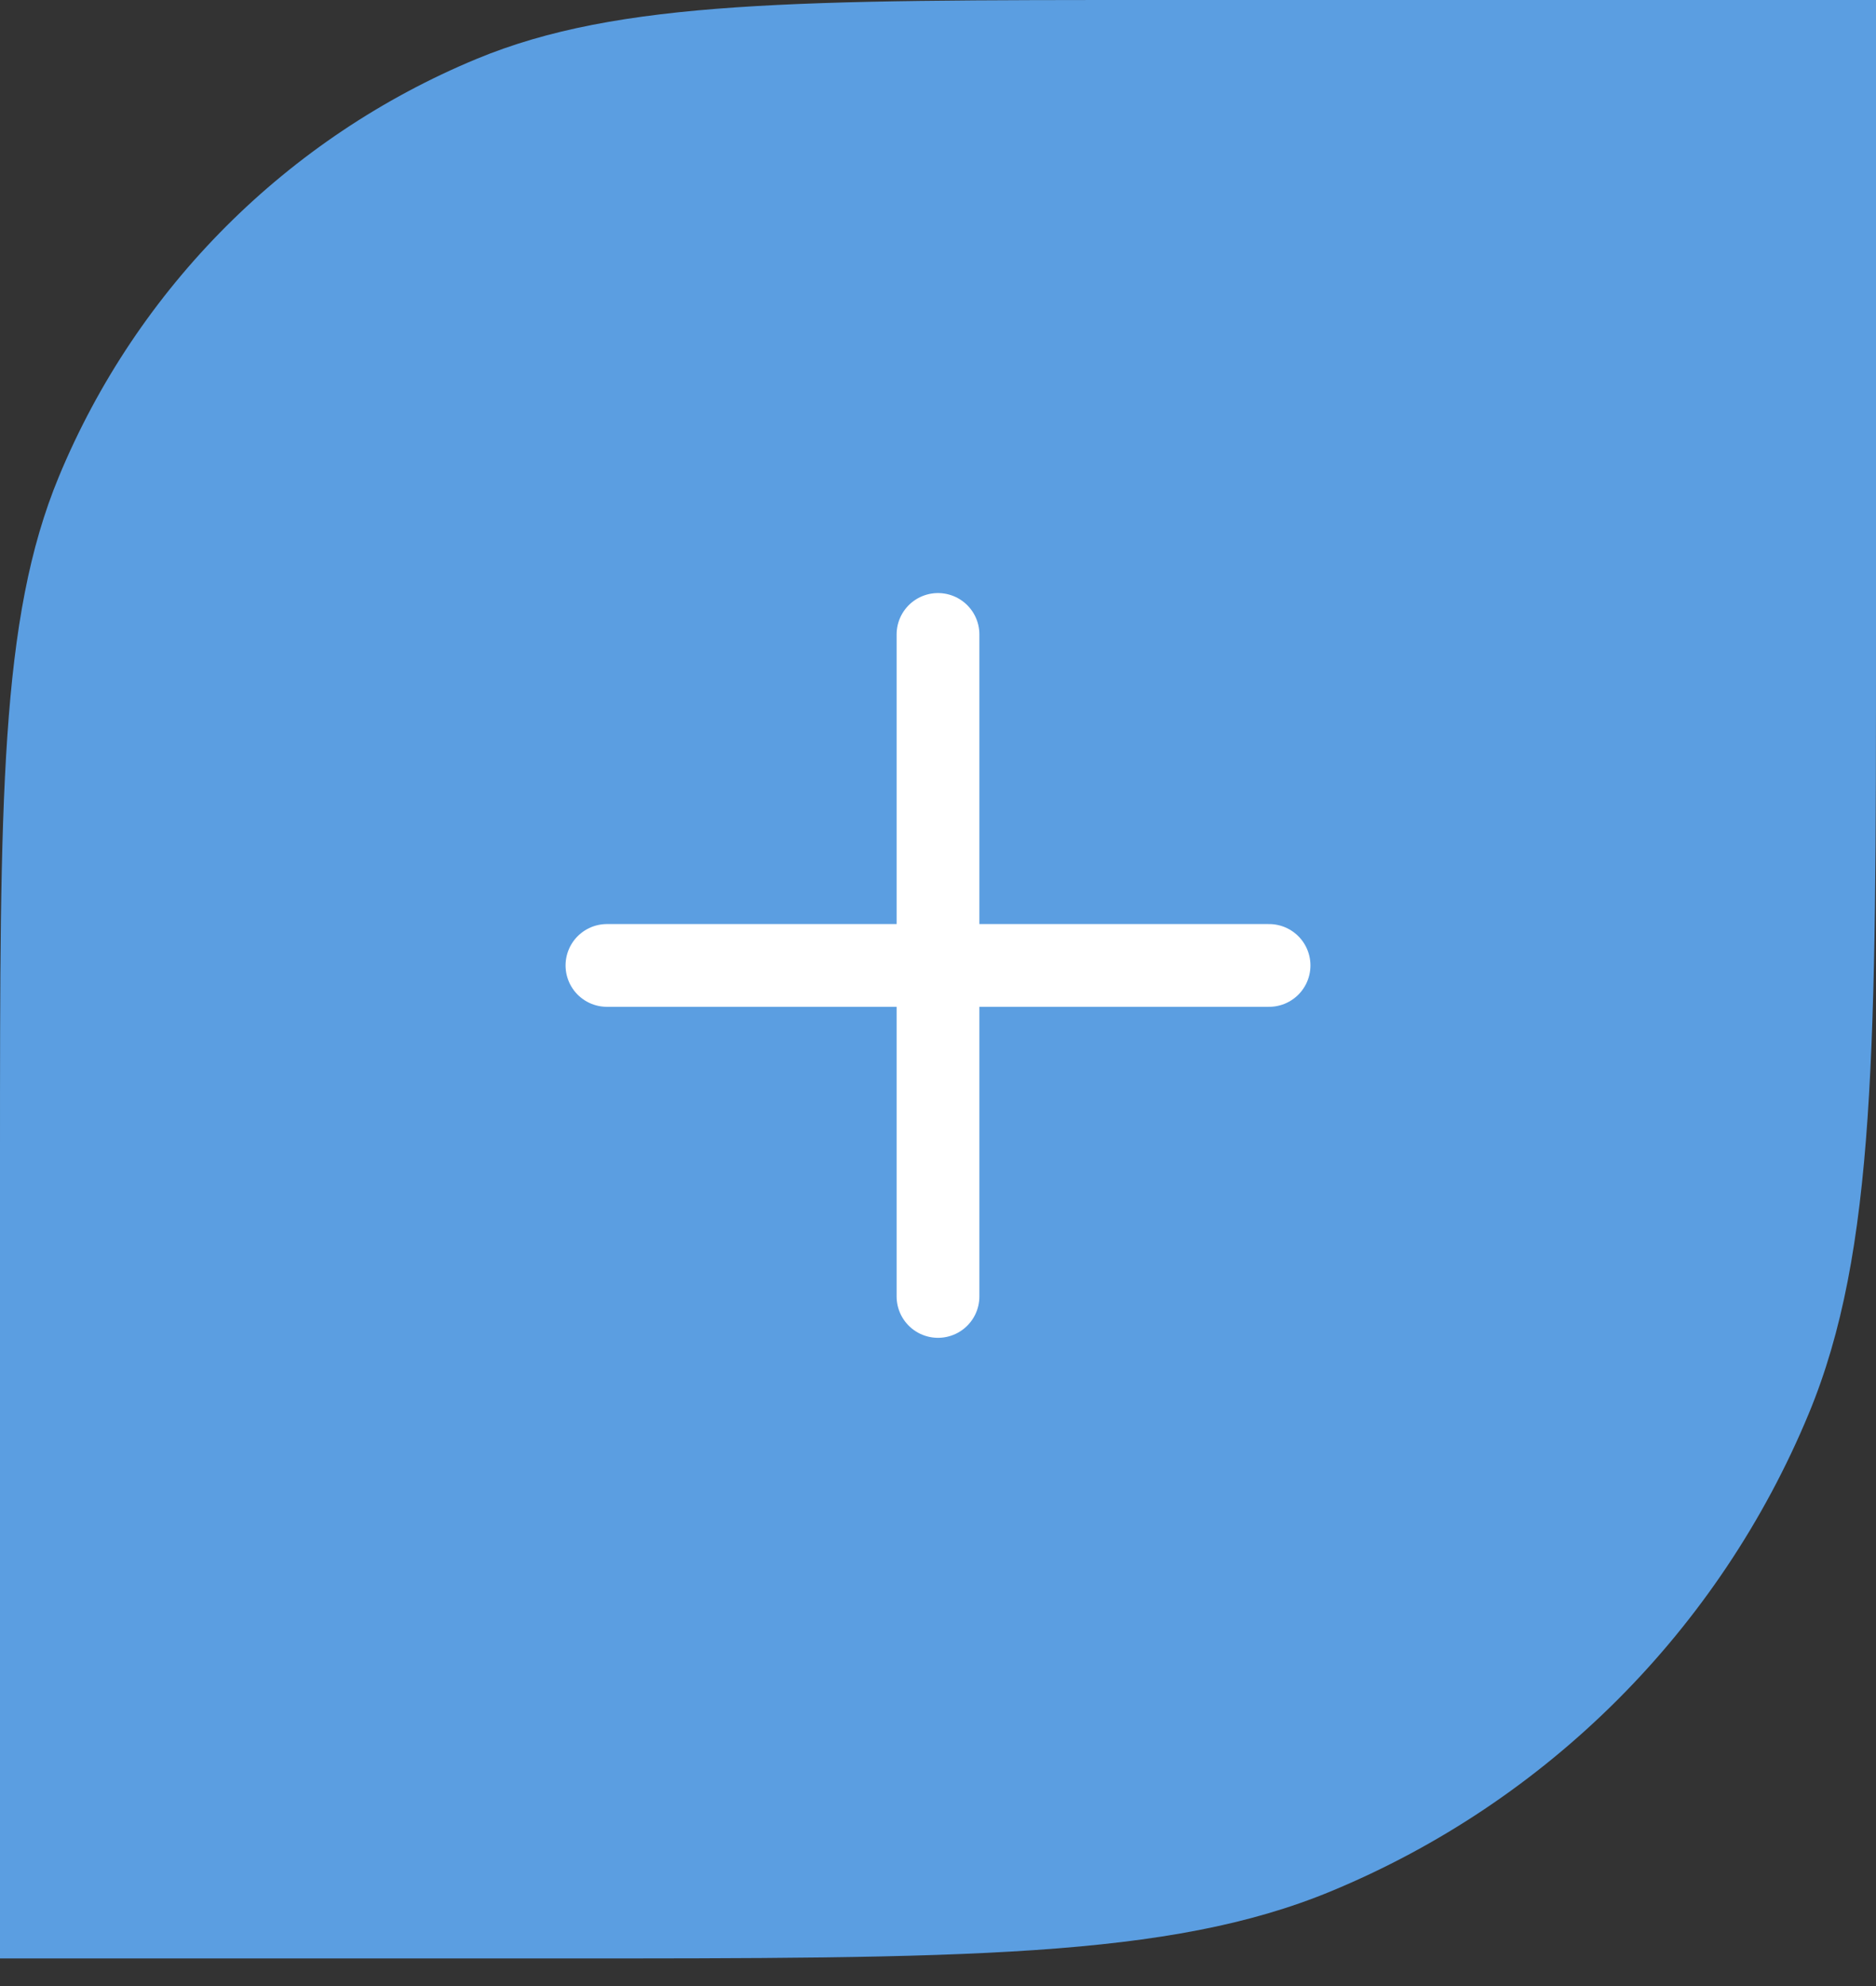 <svg width="34" height="36" viewBox="0 0 34 36" fill="none" xmlns="http://www.w3.org/2000/svg">
<rect x="0" y="0" width="34" height="36" fill="#333333" stroke="none"/>
<path d="M0 35.5H10C17.455 35.5 21.183 35.5 24.123 34.282C28.043 32.658 31.158 29.543 32.782 25.623C34 22.683 34 18.955 34 11.5V0H21C14.477 0 11.215 0 8.642 1.066C5.212 2.487 2.487 5.212 1.066 8.642C0 11.215 0 14.477 0 21V35.5Z" fill="#5B9EE1"/>
<path d="M17 11.5V23.5" stroke="white" stroke-width="1.5" stroke-linecap="round"/>
<path d="M11 17.5H23" stroke="white" stroke-width="1.5" stroke-linecap="round"/>
</svg>
